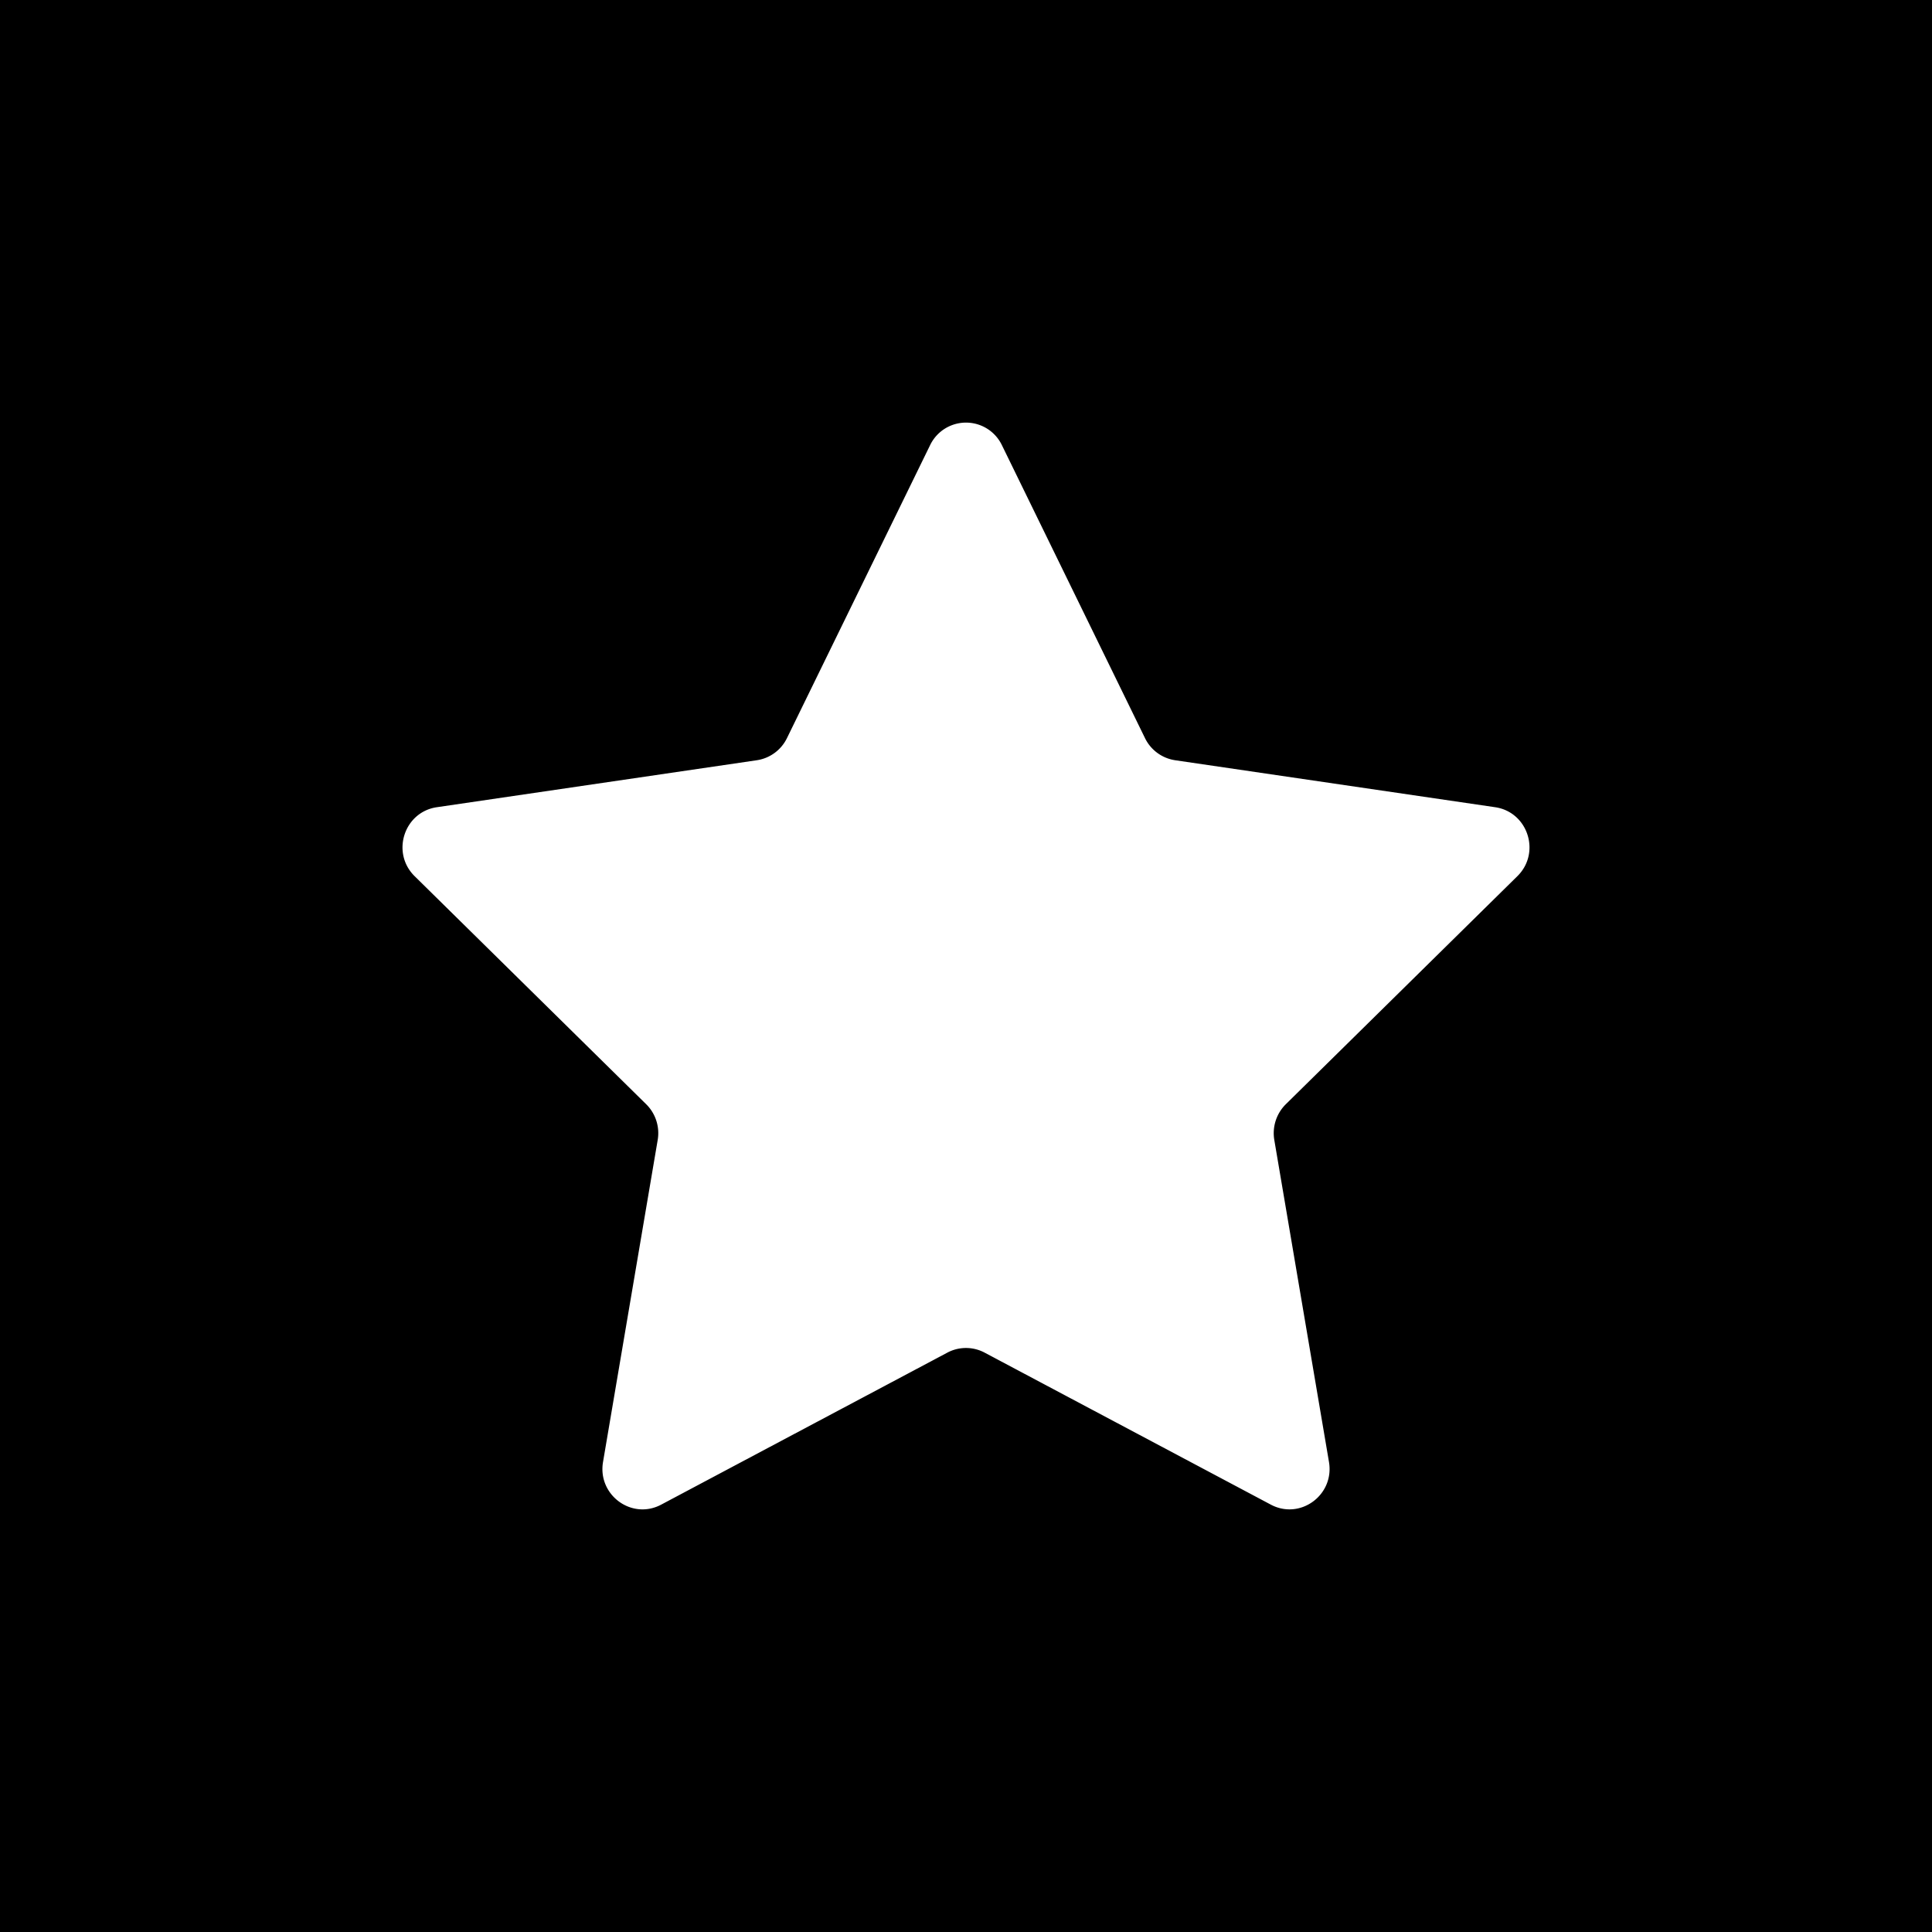 <svg xmlns="http://www.w3.org/2000/svg" width="1em" height="1em" viewBox="0 0 48 48"><g fill="none"><g clip-path="url(#healthiconsStarMediumNegative0)"><path fill="currentColor" fill-rule="evenodd" d="M48 0H0v48h48zM24.892 11.06a.99.99 0 0 0-1.784 0l-3.556 7.278a.996.996 0 0 1-.749.55l-7.95 1.167c-.816.12-1.142 1.133-.551 1.714l5.752 5.665c.235.231.342.564.286.89l-1.358 7.999c-.139.82.714 1.447 1.444 1.06l7.11-3.777a.987.987 0 0 1 .927 0l7.11 3.776c.73.388 1.584-.238 1.445-1.06l-1.358-7.998a1.012 1.012 0 0 1 .286-.89l5.752-5.665c.591-.581.265-1.594-.551-1.714l-7.95-1.167a.996.996 0 0 1-.75-.55z" clip-rule="evenodd"/></g><defs><clipPath id="healthiconsStarMediumNegative0"><path d="M0 0h48v48H0z"/></clipPath></defs></g></svg>